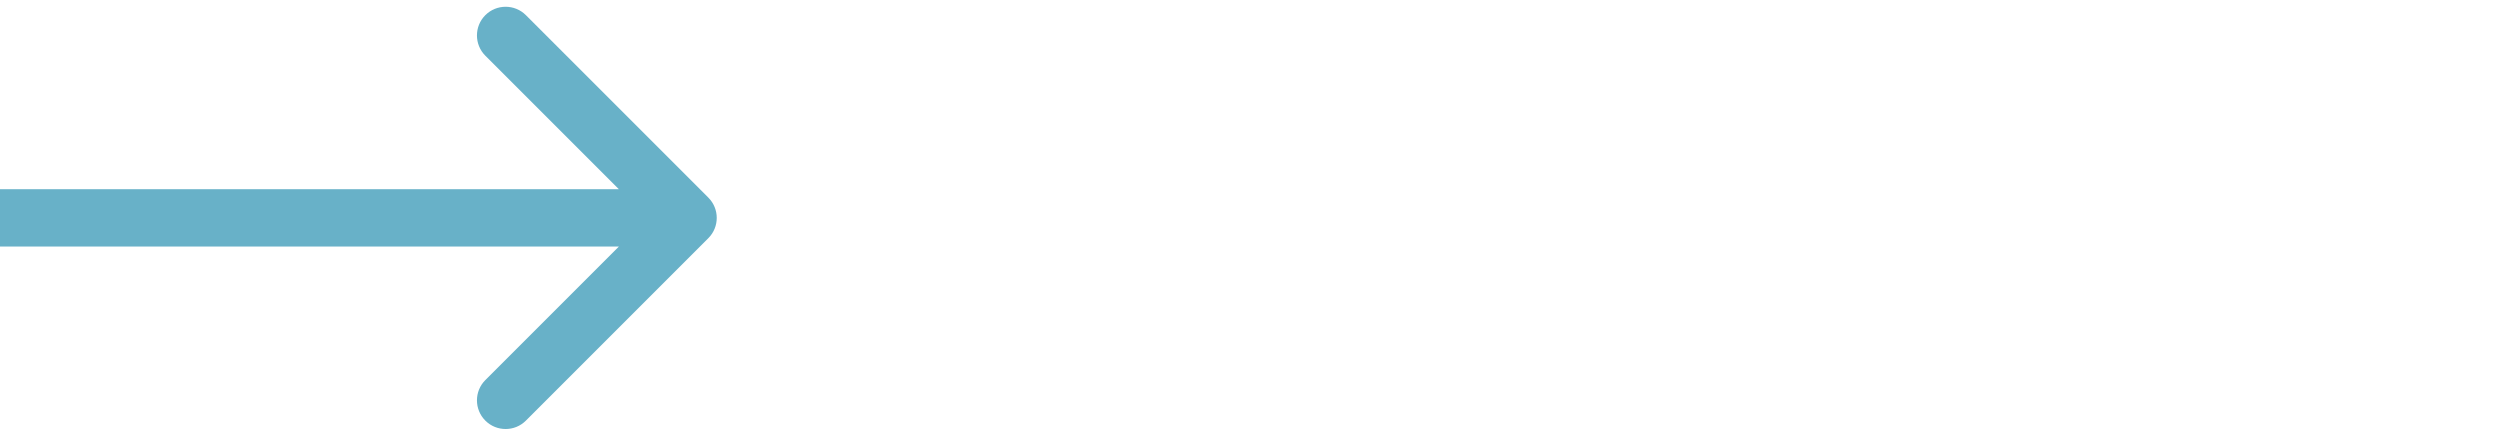 <svg width="109" height="19" viewBox="0 0 109 19" fill="none" xmlns="http://www.w3.org/2000/svg">
<path d="M30.884 10.384C31.372 9.896 31.372 9.104 30.884 8.616L22.929 0.661C22.441 0.173 21.649 0.173 21.161 0.661C20.673 1.149 20.673 1.941 21.161 2.429L28.232 9.5L21.161 16.571C20.673 17.059 20.673 17.851 21.161 18.339C21.649 18.827 22.441 18.827 22.929 18.339L30.884 10.384ZM0 10.75H30V8.25H0V10.75Z" fill="#68B1C8"/>
</svg>
